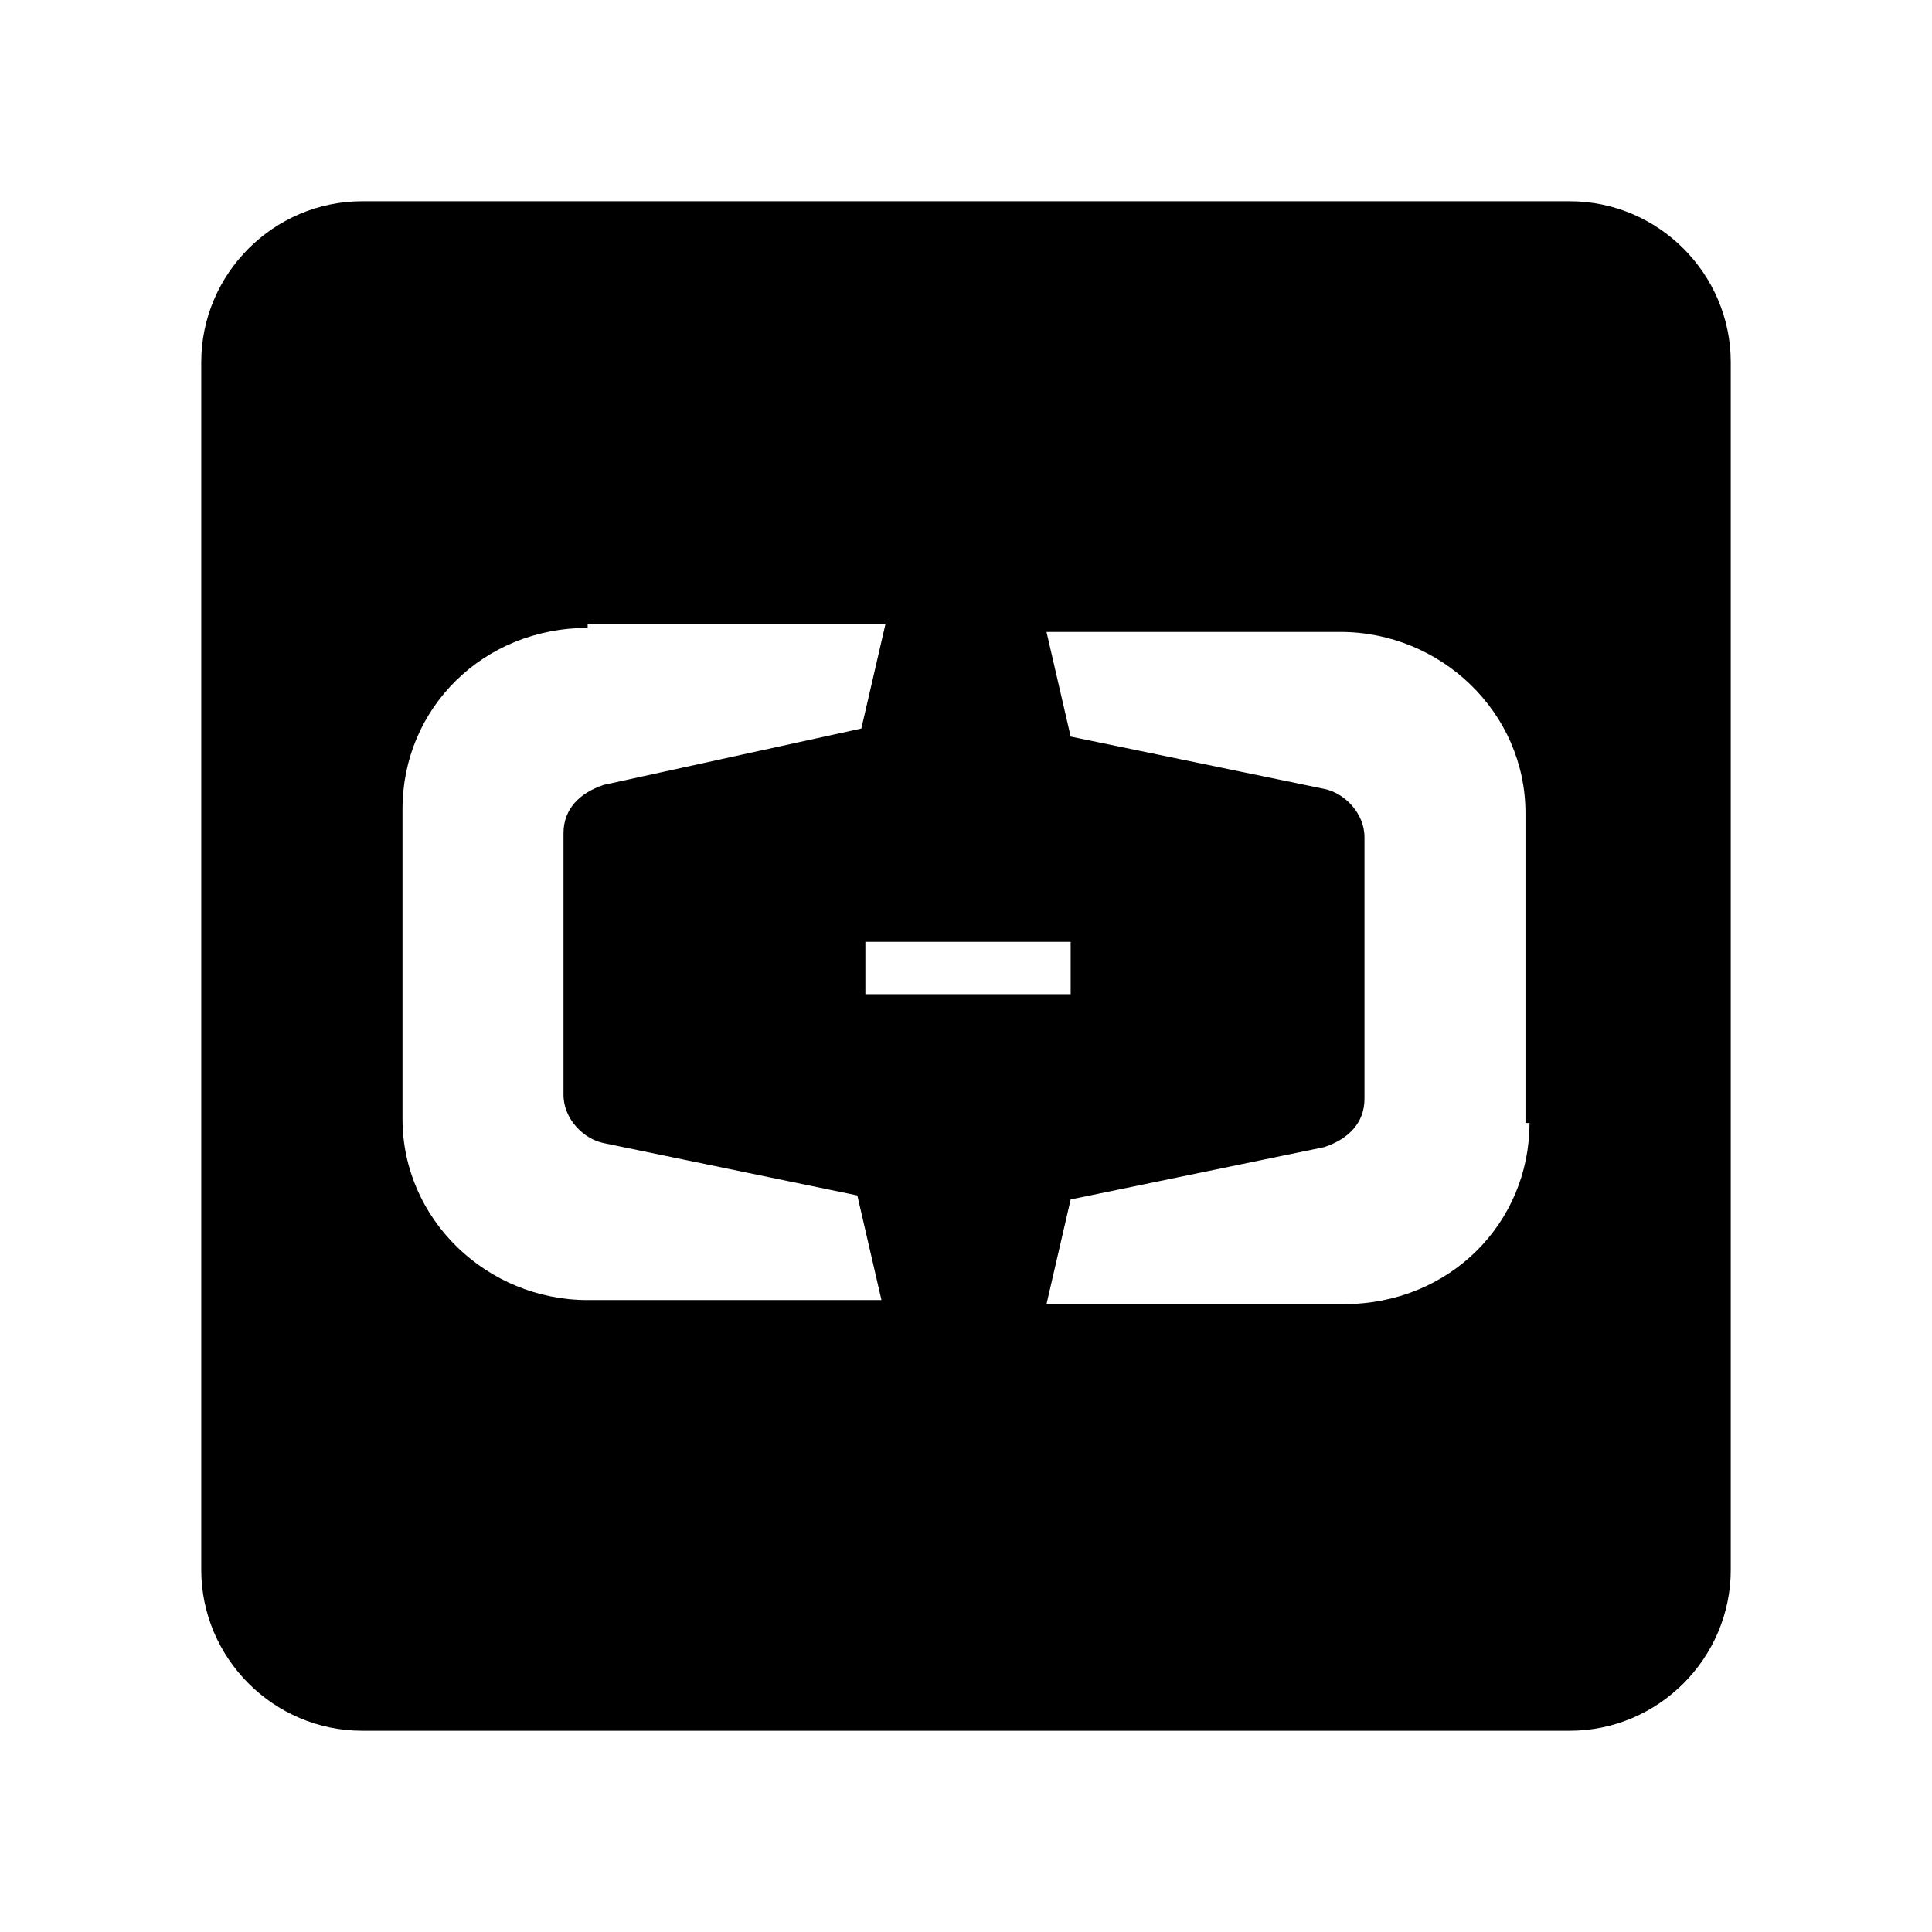 <?xml version="1.0" standalone="no"?><!DOCTYPE svg PUBLIC "-//W3C//DTD SVG 1.1//EN" "http://www.w3.org/Graphics/SVG/1.1/DTD/svg11.dtd"><svg t="1753065940789" class="icon" viewBox="0 0 1024 1024" version="1.1" xmlns="http://www.w3.org/2000/svg" p-id="6209" xmlns:xlink="http://www.w3.org/1999/xlink" width="200" height="200"><path d="M832 106.667H192C145.067 106.667 106.667 145.067 106.667 192v640c0 46.933 38.4 85.333 85.333 85.333h640c46.933 0 85.333-38.4 85.333-85.333V192c0-46.933-38.4-85.333-85.333-85.333zM311.467 689.067c-53.333 0-98.133-42.667-98.133-96v-164.267c0-53.333 42.667-96 98.133-96v-2.133H469.333l-12.8 55.467-136.533 29.867c-12.8 4.267-21.333 12.8-21.333 25.6v138.667c0 12.8 10.667 23.467 21.333 25.6l134.4 27.733 12.8 55.467h-155.733z m256-189.867v27.733h-108.8v-27.733h108.8zM810.667 595.2c0 53.333-42.667 96-98.133 96H554.667l12.8-55.467 134.4-27.733c12.8-4.267 21.333-12.8 21.333-25.6v-138.667c0-12.8-10.667-23.467-21.333-25.6l-134.4-27.733-12.8-55.467h155.733c53.333 0 98.133 42.667 98.133 96v164.267z" p-id="6210"></path></svg>